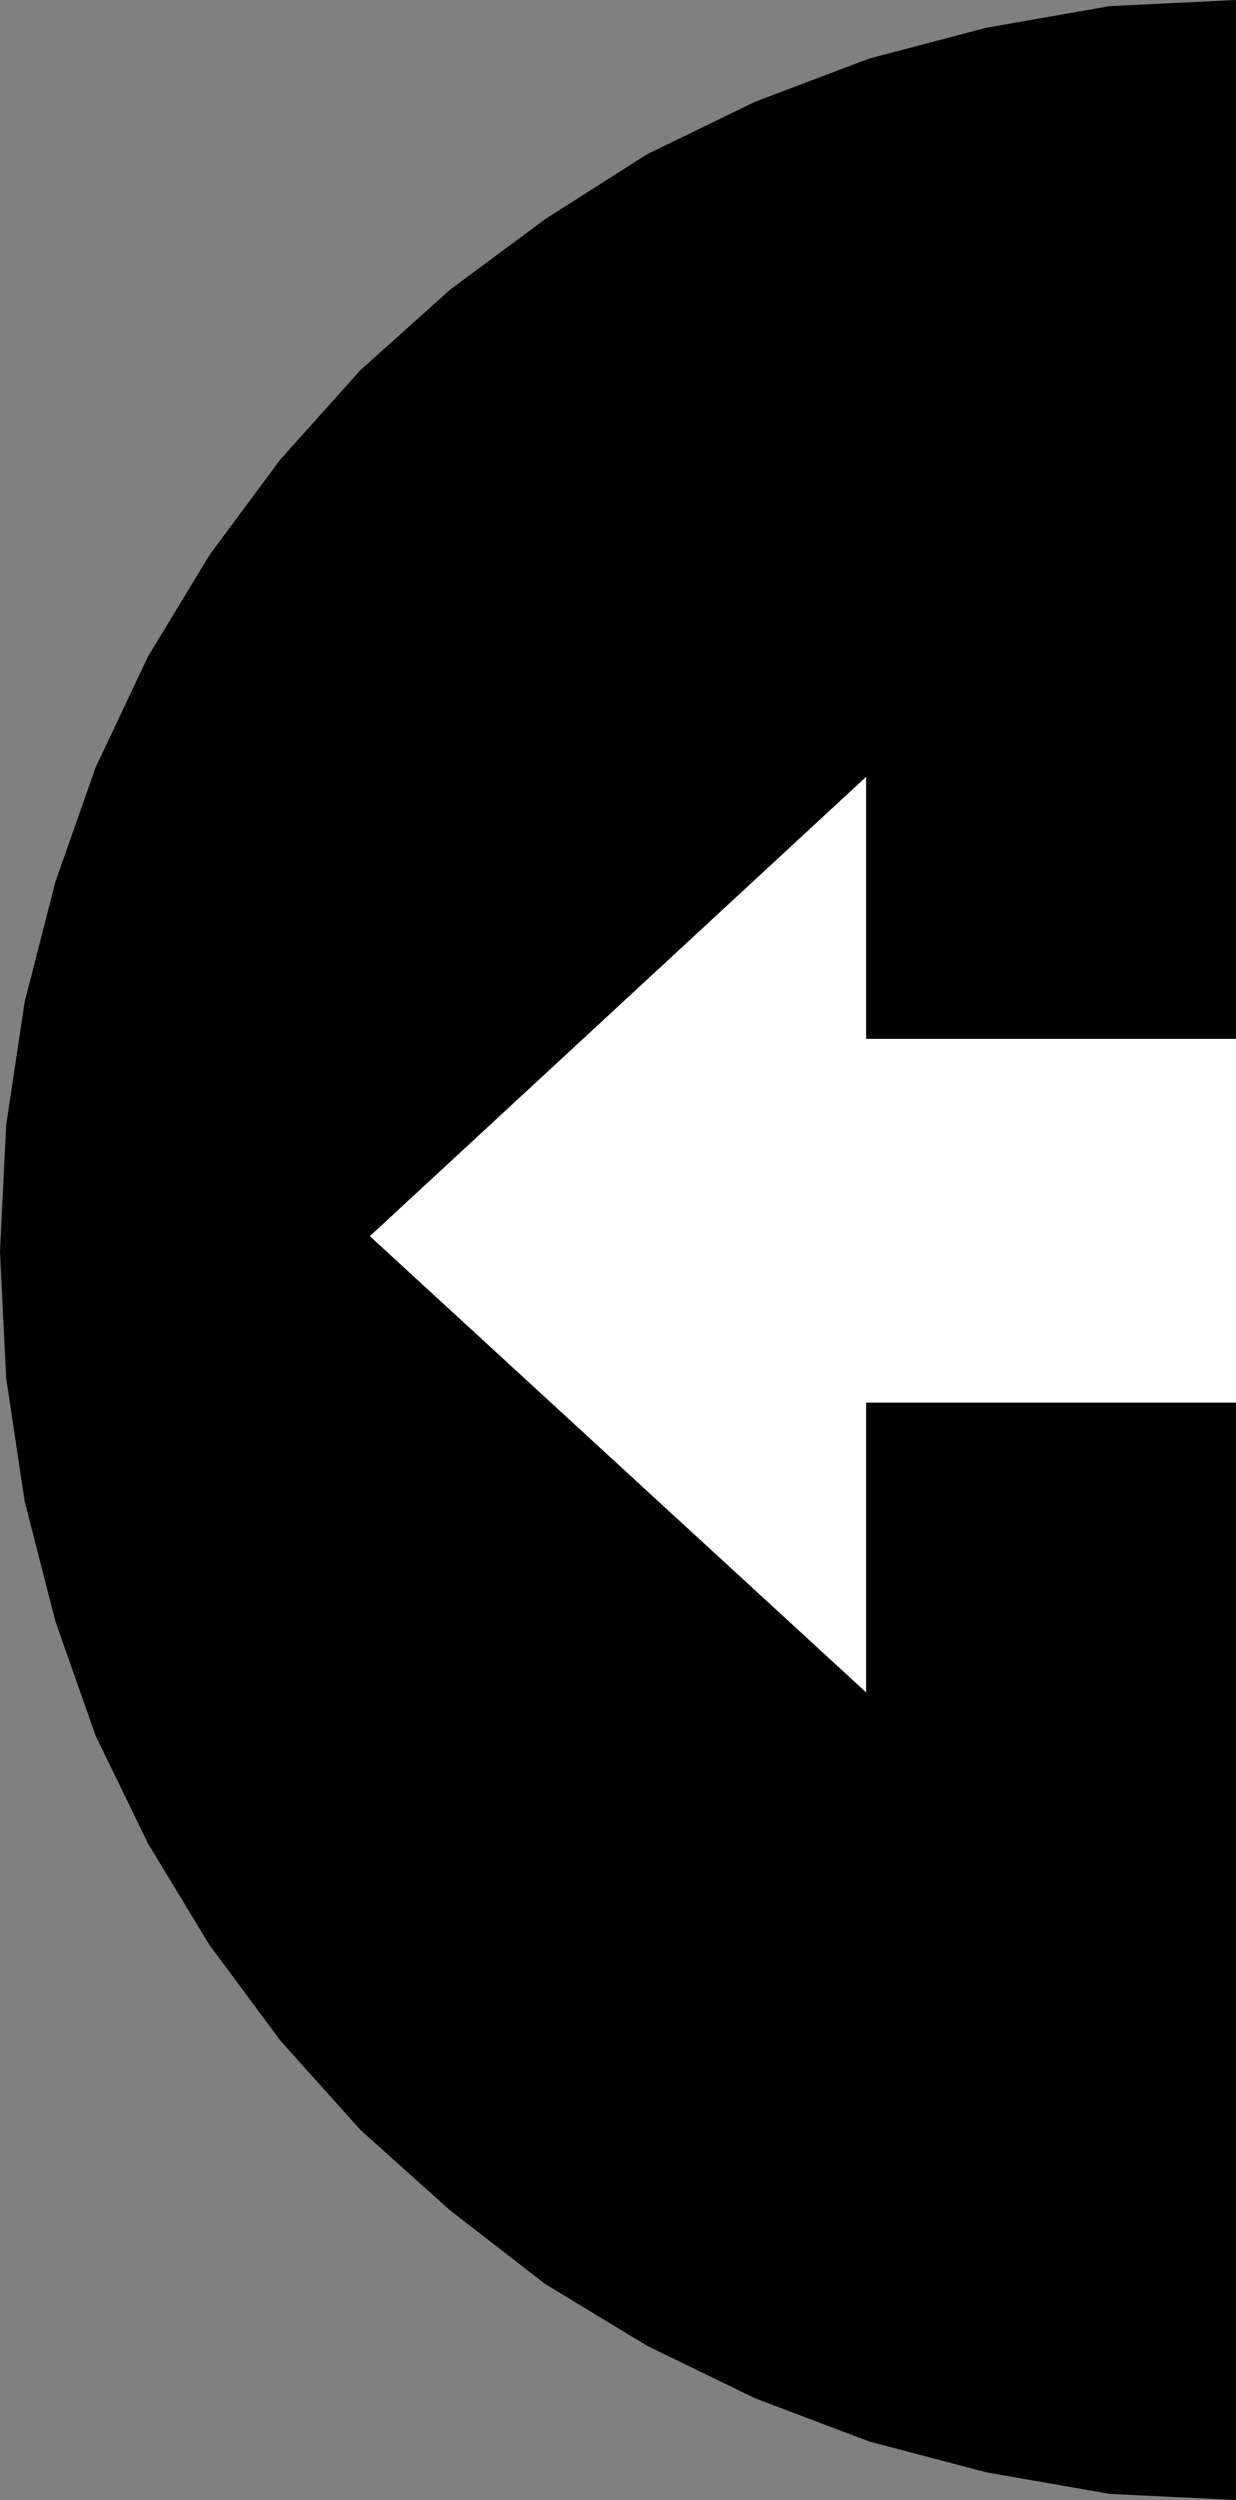 <?xml version="1.0" encoding="UTF-8" standalone="no"?>
<!DOCTYPE svg PUBLIC "-//W3C//DTD SVG 1.0//EN" "http://www.w3.org/TR/2001/REC-SVG-20010904/DTD/svg10.dtd">
<svg xmlns="http://www.w3.org/2000/svg" xmlns:xlink="http://www.w3.org/1999/xlink" fill-rule="evenodd" height="0.811in" preserveAspectRatio="none" stroke-linecap="round" viewBox="0 0 401 811" width="0.401in">
<rect x="0" y="0" width="401" height="811" fill="#808080" stroke="none"/>
<style type="text/css">
.brush0 { fill: rgb(255,255,255); }
.pen0 { stroke: rgb(0,0,0); stroke-width: 1; stroke-linejoin: round; }
.brush1 { fill: none; }
.pen1 { stroke: none; }
.brush2 { fill: rgb(0,0,0); }
</style>
<g>
<polygon class="pen1 brush2" points="401,0 360,2 320,9 282,19 245,33 210,50 177,71 146,94 117,120 91,149 68,180 48,213 31,249 18,286 8,325 2,365 0,406 2,447 8,487 18,526 31,563 48,598 68,631 91,662 117,691 146,717 177,741 210,761 245,778 282,792 320,802 360,809 401,811 401,0"/>
<polygon class="pen1 brush0" points="401,337 281,337 281,252 120,401 281,549 281,455 401,455 401,337"/>
</g>
</svg>
